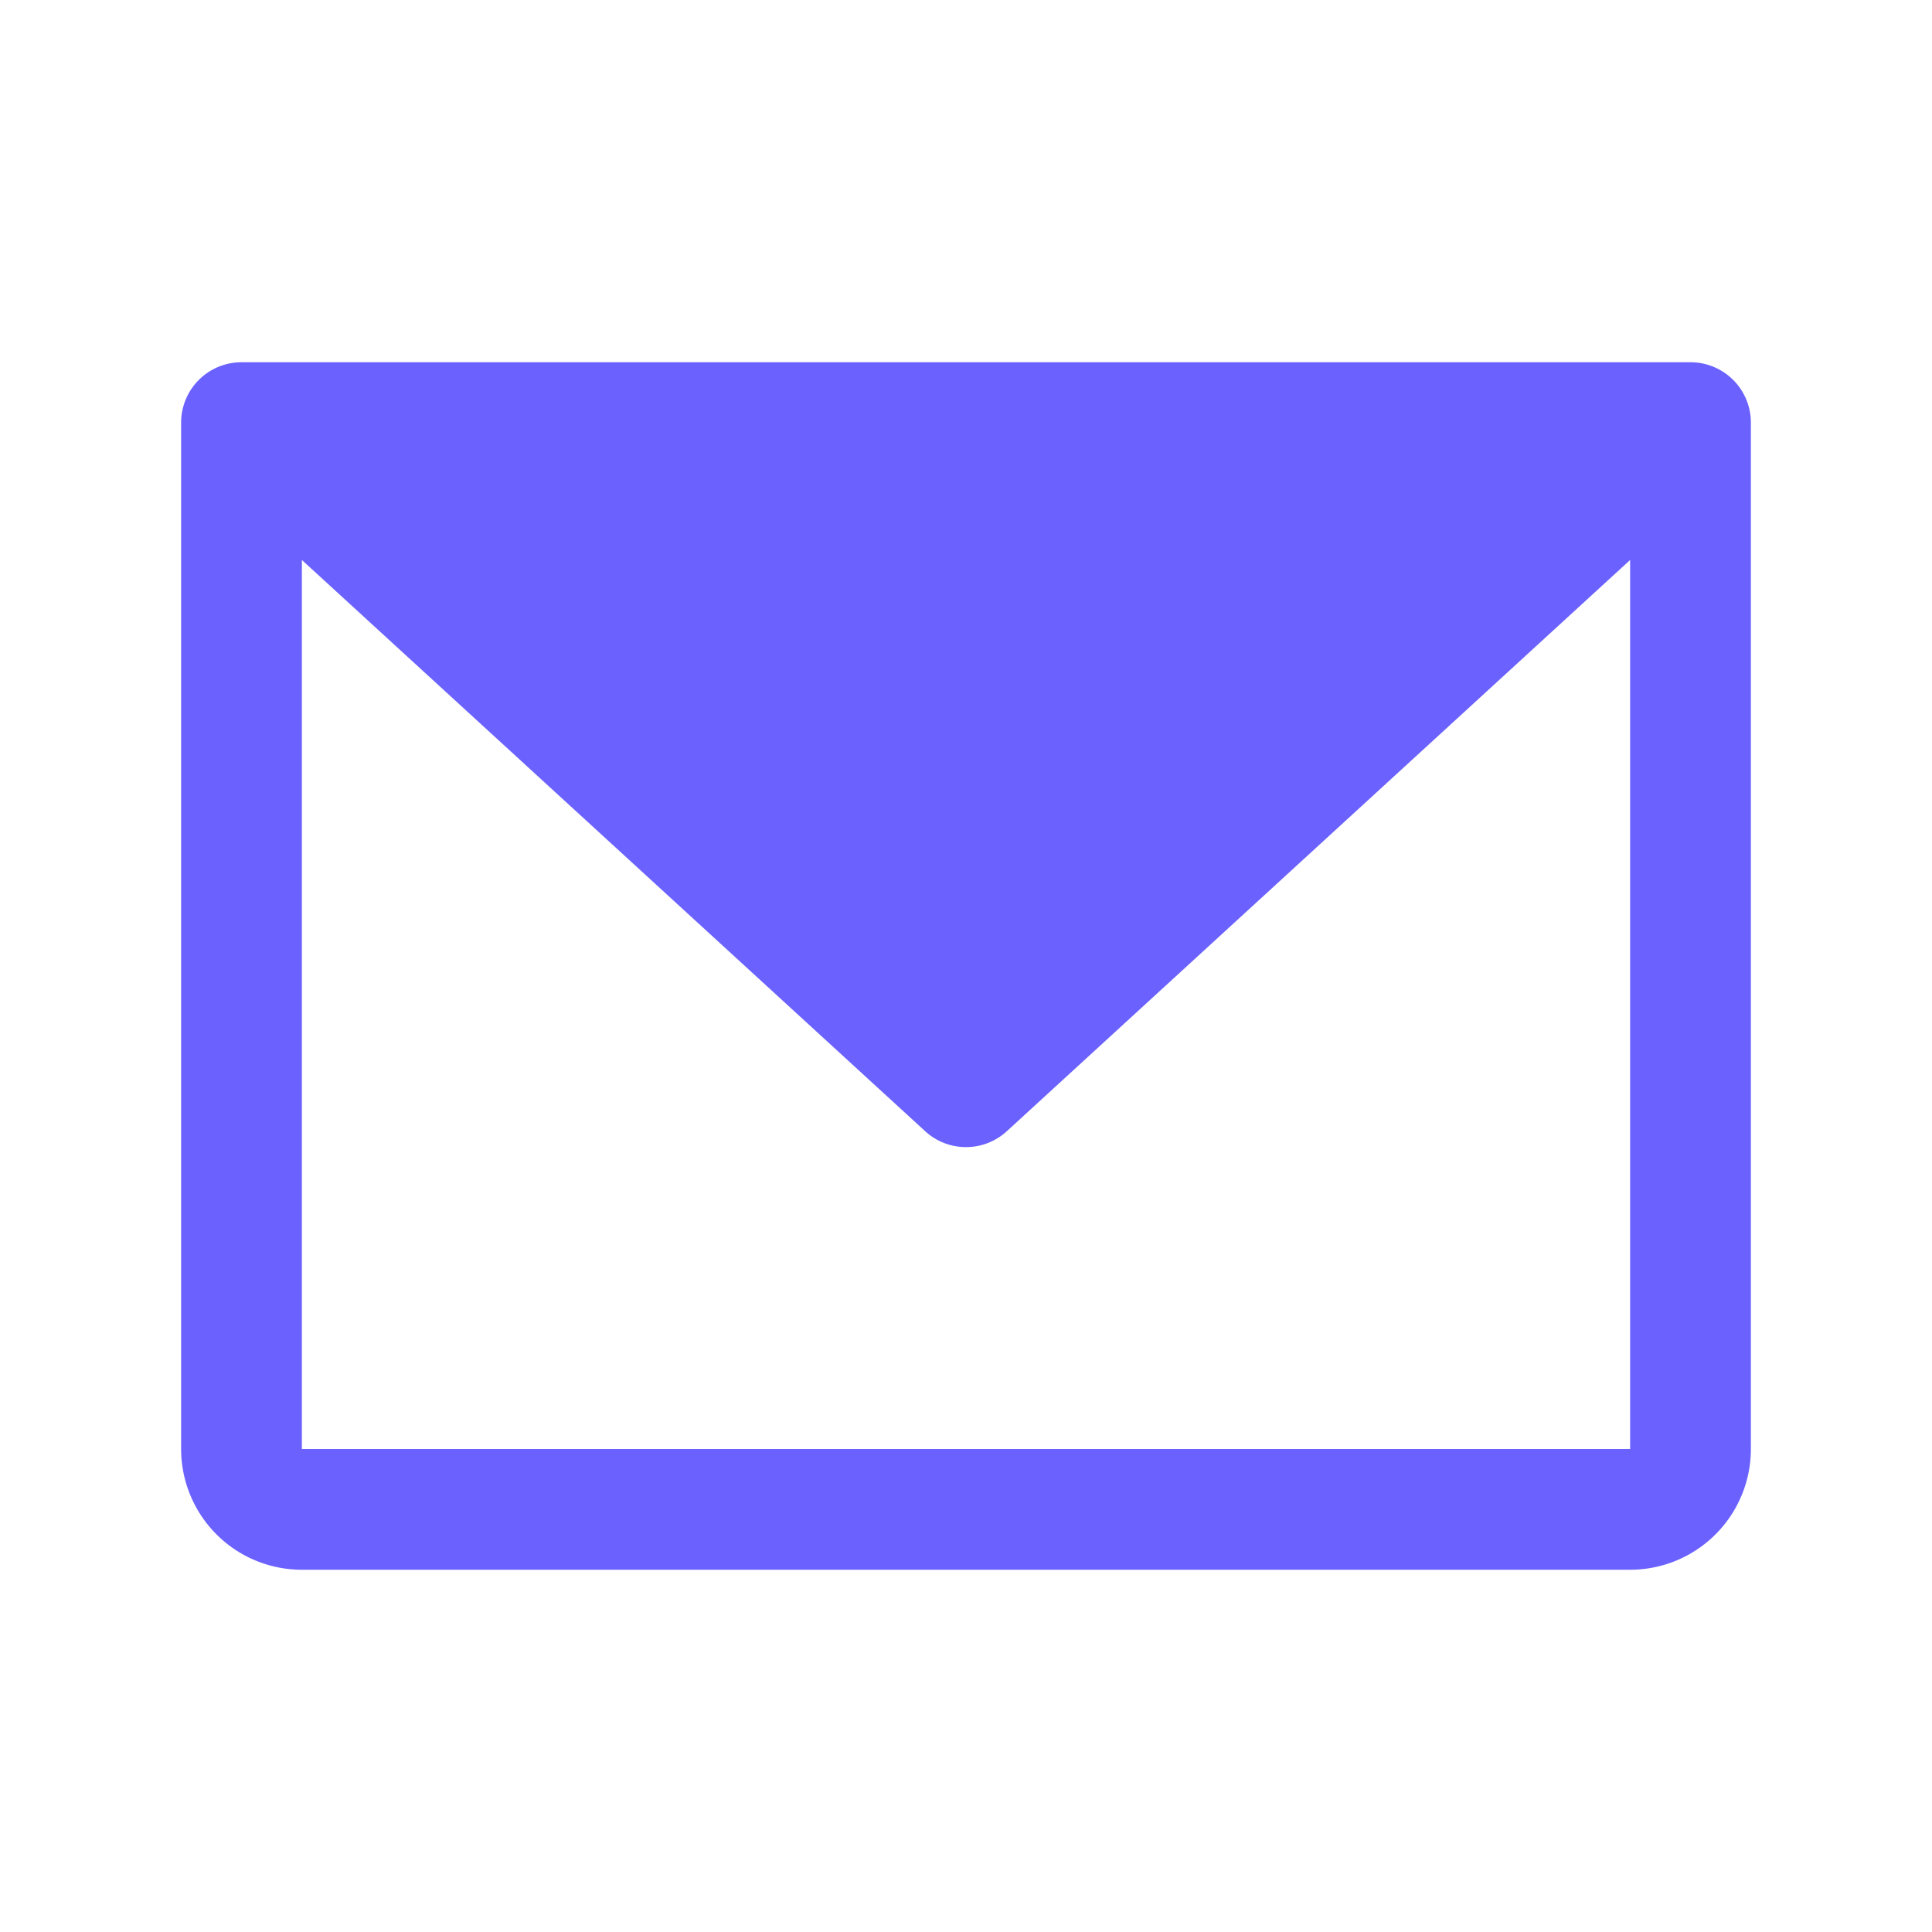 <svg xmlns="http://www.w3.org/2000/svg" viewBox="0 0 256 256" focusable="false" color="rgb(107, 97, 255)" style="user-select: none; width: 100%; height: 100%; display: inline-block; fill: rgb(107, 97, 255); flex-shrink: 0; cursor: auto;"><g color="rgb(107, 97, 255)" weight="fill"><path d="M224,48H32a8,8,0,0,0-8,8V192a16,16,0,0,0,16,16H216a16,16,0,0,0,16-16V56A8,8,0,0,0,224,48Zm-8,144H40V74.2l82.6,75.7a8,8,0,0,0,10.8,0L216,74.2V192Z"></path></g></svg>